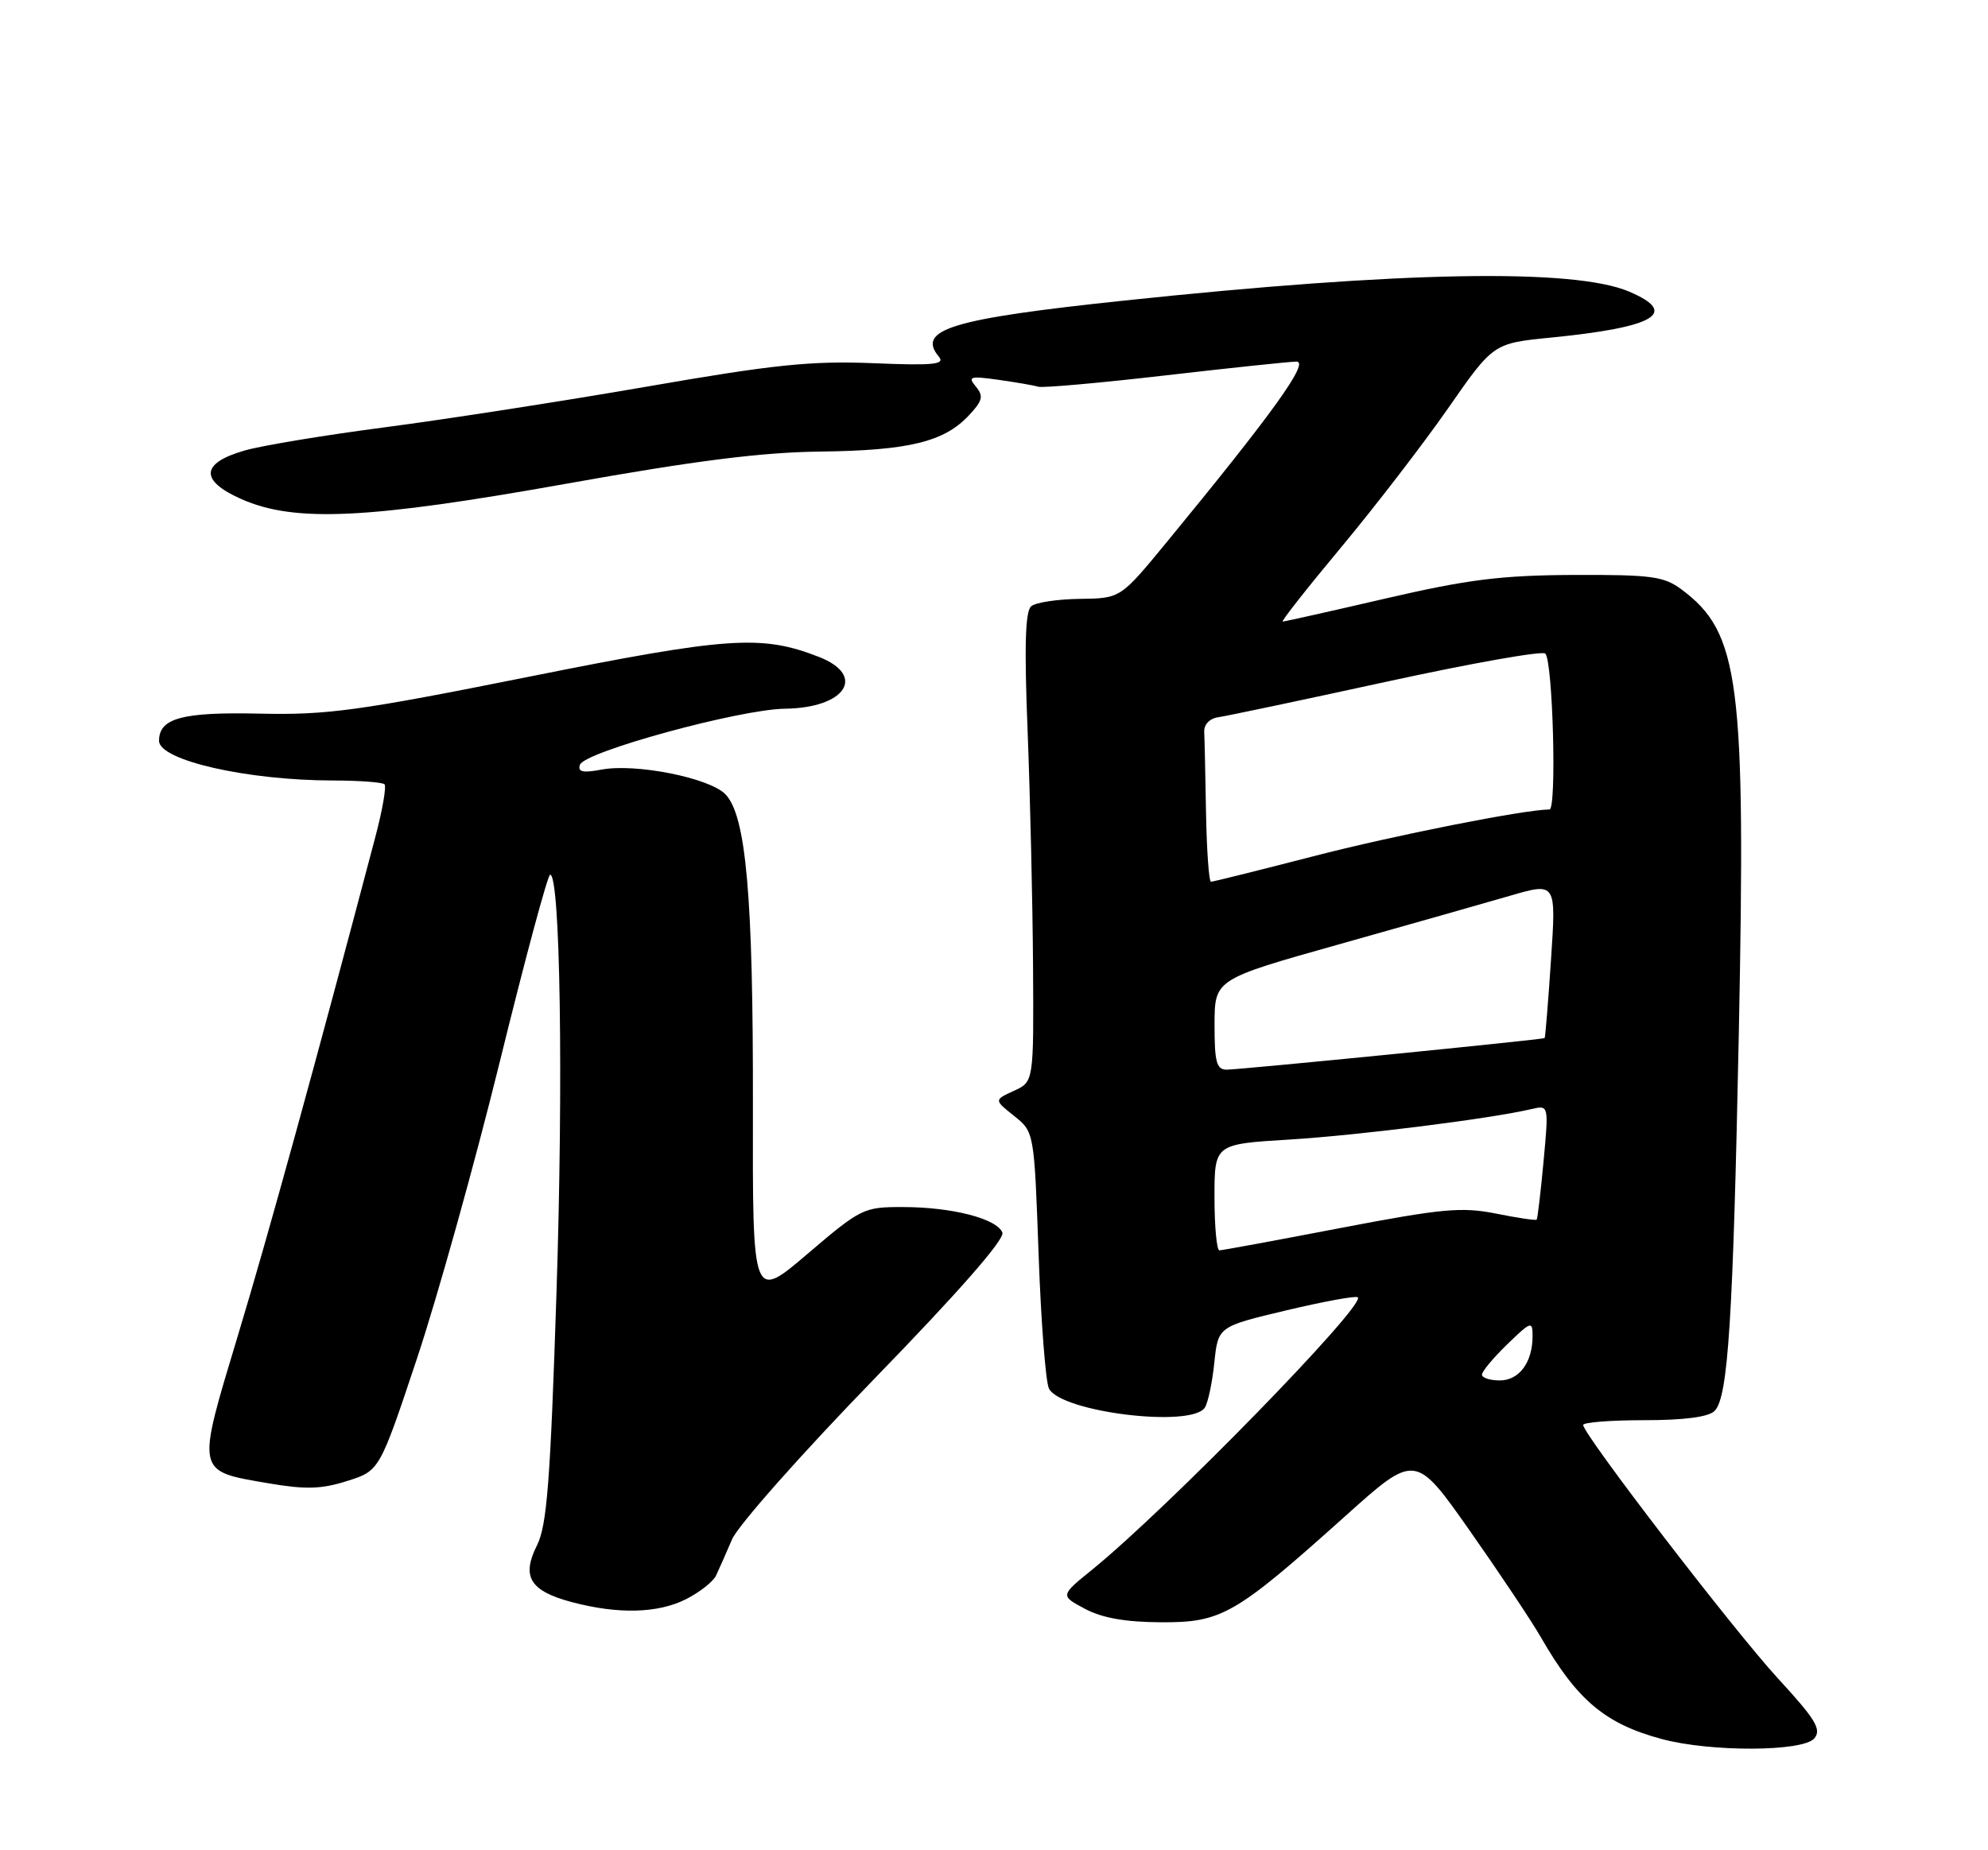 <?xml version="1.0" encoding="UTF-8" standalone="no"?>
<!DOCTYPE svg PUBLIC "-//W3C//DTD SVG 1.1//EN" "http://www.w3.org/Graphics/SVG/1.1/DTD/svg11.dtd" >
<svg xmlns="http://www.w3.org/2000/svg" xmlns:xlink="http://www.w3.org/1999/xlink" version="1.1" viewBox="0 0 275 256">
 <g >
 <path fill="currentColor"
d=" M 250.98 240.52 C 252.00 239.29 251.15 237.89 245.98 232.27 C 239.90 225.67 219.00 198.46 219.00 197.16 C 219.00 196.80 222.80 196.50 227.45 196.50 C 232.97 196.50 236.34 196.06 237.18 195.22 C 239.05 193.35 239.73 182.63 240.53 143.00 C 241.50 94.21 240.65 87.55 232.61 81.56 C 230.17 79.74 228.46 79.51 217.67 79.55 C 207.65 79.60 203.07 80.17 191.71 82.80 C 184.13 84.56 177.70 86.00 177.44 86.00 C 177.17 86.00 180.80 81.39 185.50 75.75 C 190.20 70.11 196.86 61.45 200.31 56.50 C 206.57 47.50 206.57 47.50 214.54 46.71 C 228.98 45.28 232.33 43.31 225.34 40.34 C 217.70 37.10 193.87 37.53 155.50 41.59 C 131.62 44.11 126.75 45.59 129.87 49.35 C 130.78 50.43 129.14 50.60 120.74 50.25 C 112.19 49.91 107.03 50.44 89.50 53.49 C 77.95 55.49 61.67 58.02 53.32 59.11 C 44.97 60.20 36.19 61.65 33.82 62.34 C 27.75 64.09 27.60 66.49 33.40 69.06 C 40.78 72.32 50.87 71.84 78.50 66.90 C 96.17 63.74 105.40 62.57 113.50 62.48 C 125.69 62.33 130.58 61.14 134.00 57.50 C 135.93 55.45 136.09 54.81 134.99 53.49 C 133.84 52.10 134.18 52.00 138.10 52.55 C 140.52 52.89 143.01 53.32 143.63 53.51 C 144.25 53.69 152.13 52.99 161.13 51.95 C 170.13 50.91 178.32 50.05 179.33 50.03 C 181.22 50.00 176.03 57.21 161.28 75.15 C 154.99 82.79 154.99 82.79 149.39 82.86 C 146.31 82.90 143.28 83.35 142.65 83.88 C 141.82 84.56 141.68 89.39 142.15 101.16 C 142.50 110.15 142.84 124.74 142.90 133.59 C 143.00 149.68 143.00 149.68 140.25 150.93 C 137.50 152.19 137.50 152.19 140.28 154.40 C 143.06 156.62 143.06 156.62 143.67 173.56 C 144.00 182.88 144.65 191.23 145.10 192.12 C 146.78 195.40 164.87 197.60 166.67 194.75 C 167.11 194.06 167.70 191.26 167.98 188.52 C 168.50 183.55 168.50 183.55 177.95 181.30 C 183.14 180.07 187.59 179.25 187.83 179.50 C 188.93 180.60 161.48 208.74 151.08 217.18 C 146.65 220.77 146.65 220.77 150.08 222.60 C 152.44 223.86 155.69 224.44 160.58 224.46 C 168.99 224.51 170.84 223.45 186.07 209.79 C 195.78 201.07 195.78 201.07 203.32 211.80 C 207.46 217.70 211.90 224.35 213.17 226.57 C 218.16 235.24 222.04 238.51 229.85 240.61 C 236.63 242.44 249.44 242.38 250.98 240.52 Z  M 94.93 221.25 C 96.81 220.29 98.67 218.82 99.05 218.00 C 99.44 217.18 100.43 214.93 101.26 213.00 C 102.08 211.07 110.96 201.06 120.98 190.74 C 132.60 178.78 139.01 171.46 138.66 170.55 C 137.92 168.62 131.69 167.01 124.90 167.01 C 119.46 167.00 119.10 167.18 111.70 173.49 C 104.10 179.97 104.10 179.97 104.15 153.24 C 104.20 123.93 103.21 112.77 100.31 109.86 C 98.05 107.61 87.93 105.60 83.23 106.48 C 80.63 106.97 79.89 106.81 80.22 105.82 C 80.81 104.02 102.29 98.15 108.56 98.06 C 116.97 97.96 119.91 93.48 113.28 90.89 C 105.33 87.79 100.77 88.10 73.14 93.64 C 49.57 98.36 45.28 98.95 35.90 98.74 C 25.20 98.50 22.00 99.36 22.00 102.50 C 22.00 105.20 34.19 107.98 46.08 107.99 C 49.70 108.00 52.90 108.23 53.19 108.52 C 53.47 108.81 52.91 112.07 51.93 115.77 C 43.72 146.88 37.15 170.75 32.92 184.75 C 27.13 203.95 27.04 203.50 37.13 205.23 C 42.27 206.11 44.45 206.05 48.03 204.91 C 52.50 203.50 52.50 203.50 57.67 188.00 C 60.51 179.47 65.69 160.92 69.17 146.77 C 72.65 132.62 75.77 121.03 76.10 121.02 C 77.50 120.97 77.94 149.49 76.98 178.83 C 76.13 205.01 75.66 211.08 74.28 213.82 C 72.10 218.16 73.31 220.13 79.10 221.67 C 85.53 223.38 91.04 223.23 94.93 221.25 Z  M 205.00 190.20 C 205.00 189.75 206.57 187.87 208.50 186.00 C 211.80 182.80 212.00 182.74 212.00 184.87 C 212.00 188.50 210.15 191.00 207.46 191.00 C 206.11 191.00 205.00 190.64 205.00 190.20 Z  M 168.00 165.65 C 168.00 158.30 168.00 158.30 178.40 157.67 C 187.93 157.08 206.11 154.80 211.87 153.45 C 214.24 152.90 214.24 152.90 213.52 160.70 C 213.12 164.99 212.69 168.61 212.57 168.75 C 212.44 168.89 209.90 168.51 206.92 167.91 C 202.18 166.97 199.49 167.22 185.43 169.91 C 176.59 171.61 169.06 173.00 168.68 173.00 C 168.31 173.00 168.00 169.69 168.00 165.65 Z  M 168.01 141.75 C 168.02 135.50 168.02 135.50 185.26 130.65 C 194.74 127.98 205.37 124.96 208.88 123.94 C 215.27 122.08 215.27 122.08 214.55 132.79 C 214.16 138.68 213.76 143.56 213.67 143.63 C 213.40 143.84 171.53 148.00 169.68 148.00 C 168.28 148.00 168.00 146.94 168.01 141.75 Z  M 166.83 112.50 C 166.74 107.28 166.63 102.22 166.58 101.26 C 166.53 100.25 167.33 99.41 168.50 99.24 C 169.60 99.09 180.07 96.88 191.76 94.33 C 203.46 91.78 213.36 90.02 213.76 90.43 C 214.81 91.47 215.36 112.00 214.34 112.00 C 210.84 112.02 192.82 115.59 181.62 118.49 C 174.14 120.42 167.80 122.00 167.52 122.00 C 167.23 122.00 166.93 117.72 166.83 112.50 Z "/>
</g>
</svg>